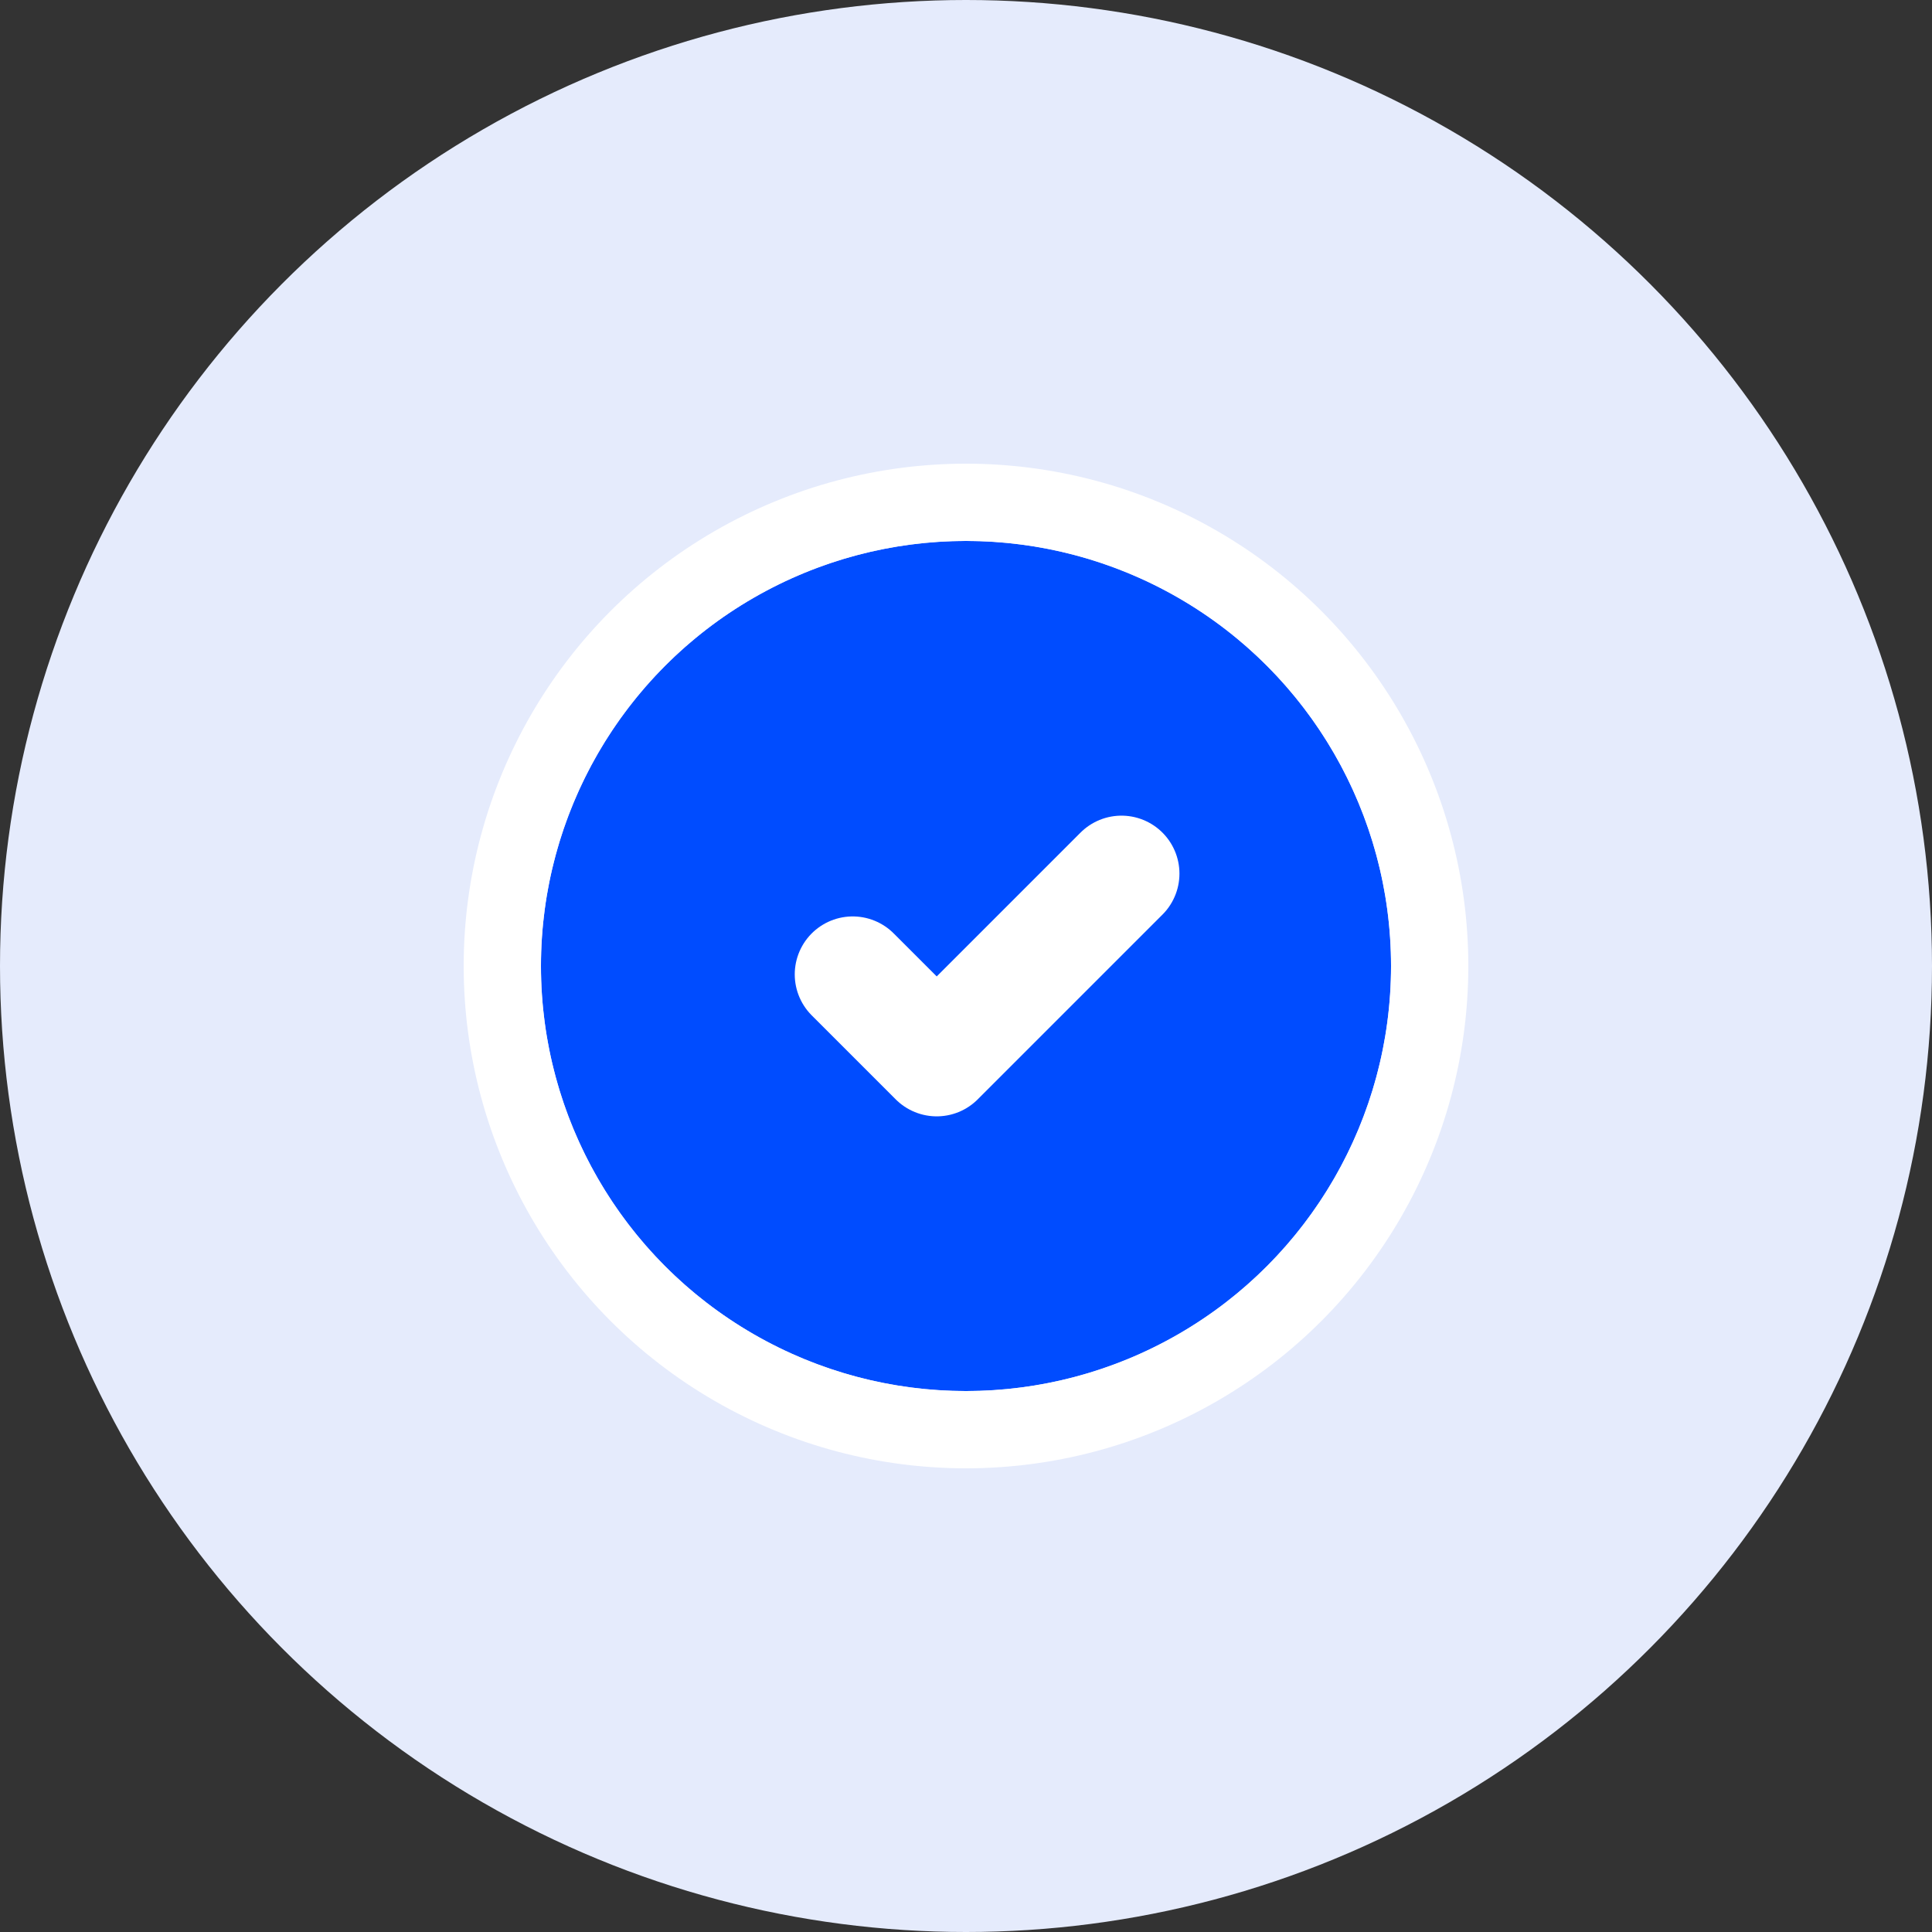 <svg id="Component_5_4" data-name="Component 5 – 4" xmlns="http://www.w3.org/2000/svg" width="50" height="50" viewBox="0 0 50 50">
  <rect x="0" y="0" width="50" height="50" fill="#333333" stroke="none"/>
  <circle id="Ellipse_206" data-name="Ellipse 206" cx="25" cy="25" r="25" fill="#e5ebfc"/>
  <g id="Group_1395" data-name="Group 1395" transform="translate(-142 -627)">
    <g id="Ellipse_178" data-name="Ellipse 178" transform="translate(156 641)" fill="#004cff" stroke="#fff" stroke-width="2">
      <circle cx="11" cy="11" r="11" stroke="none"/>
      <circle cx="11" cy="11" r="12" fill="none"/>
    </g>
    <path id="Icon_feather-check" data-name="Icon feather-check" d="M12.956,9,8.174,13.782,6,11.608" transform="translate(158.068 640.609)" fill="none" stroke="#fff" stroke-linecap="round" stroke-linejoin="round" stroke-width="3"/>
  </g>
</svg>
